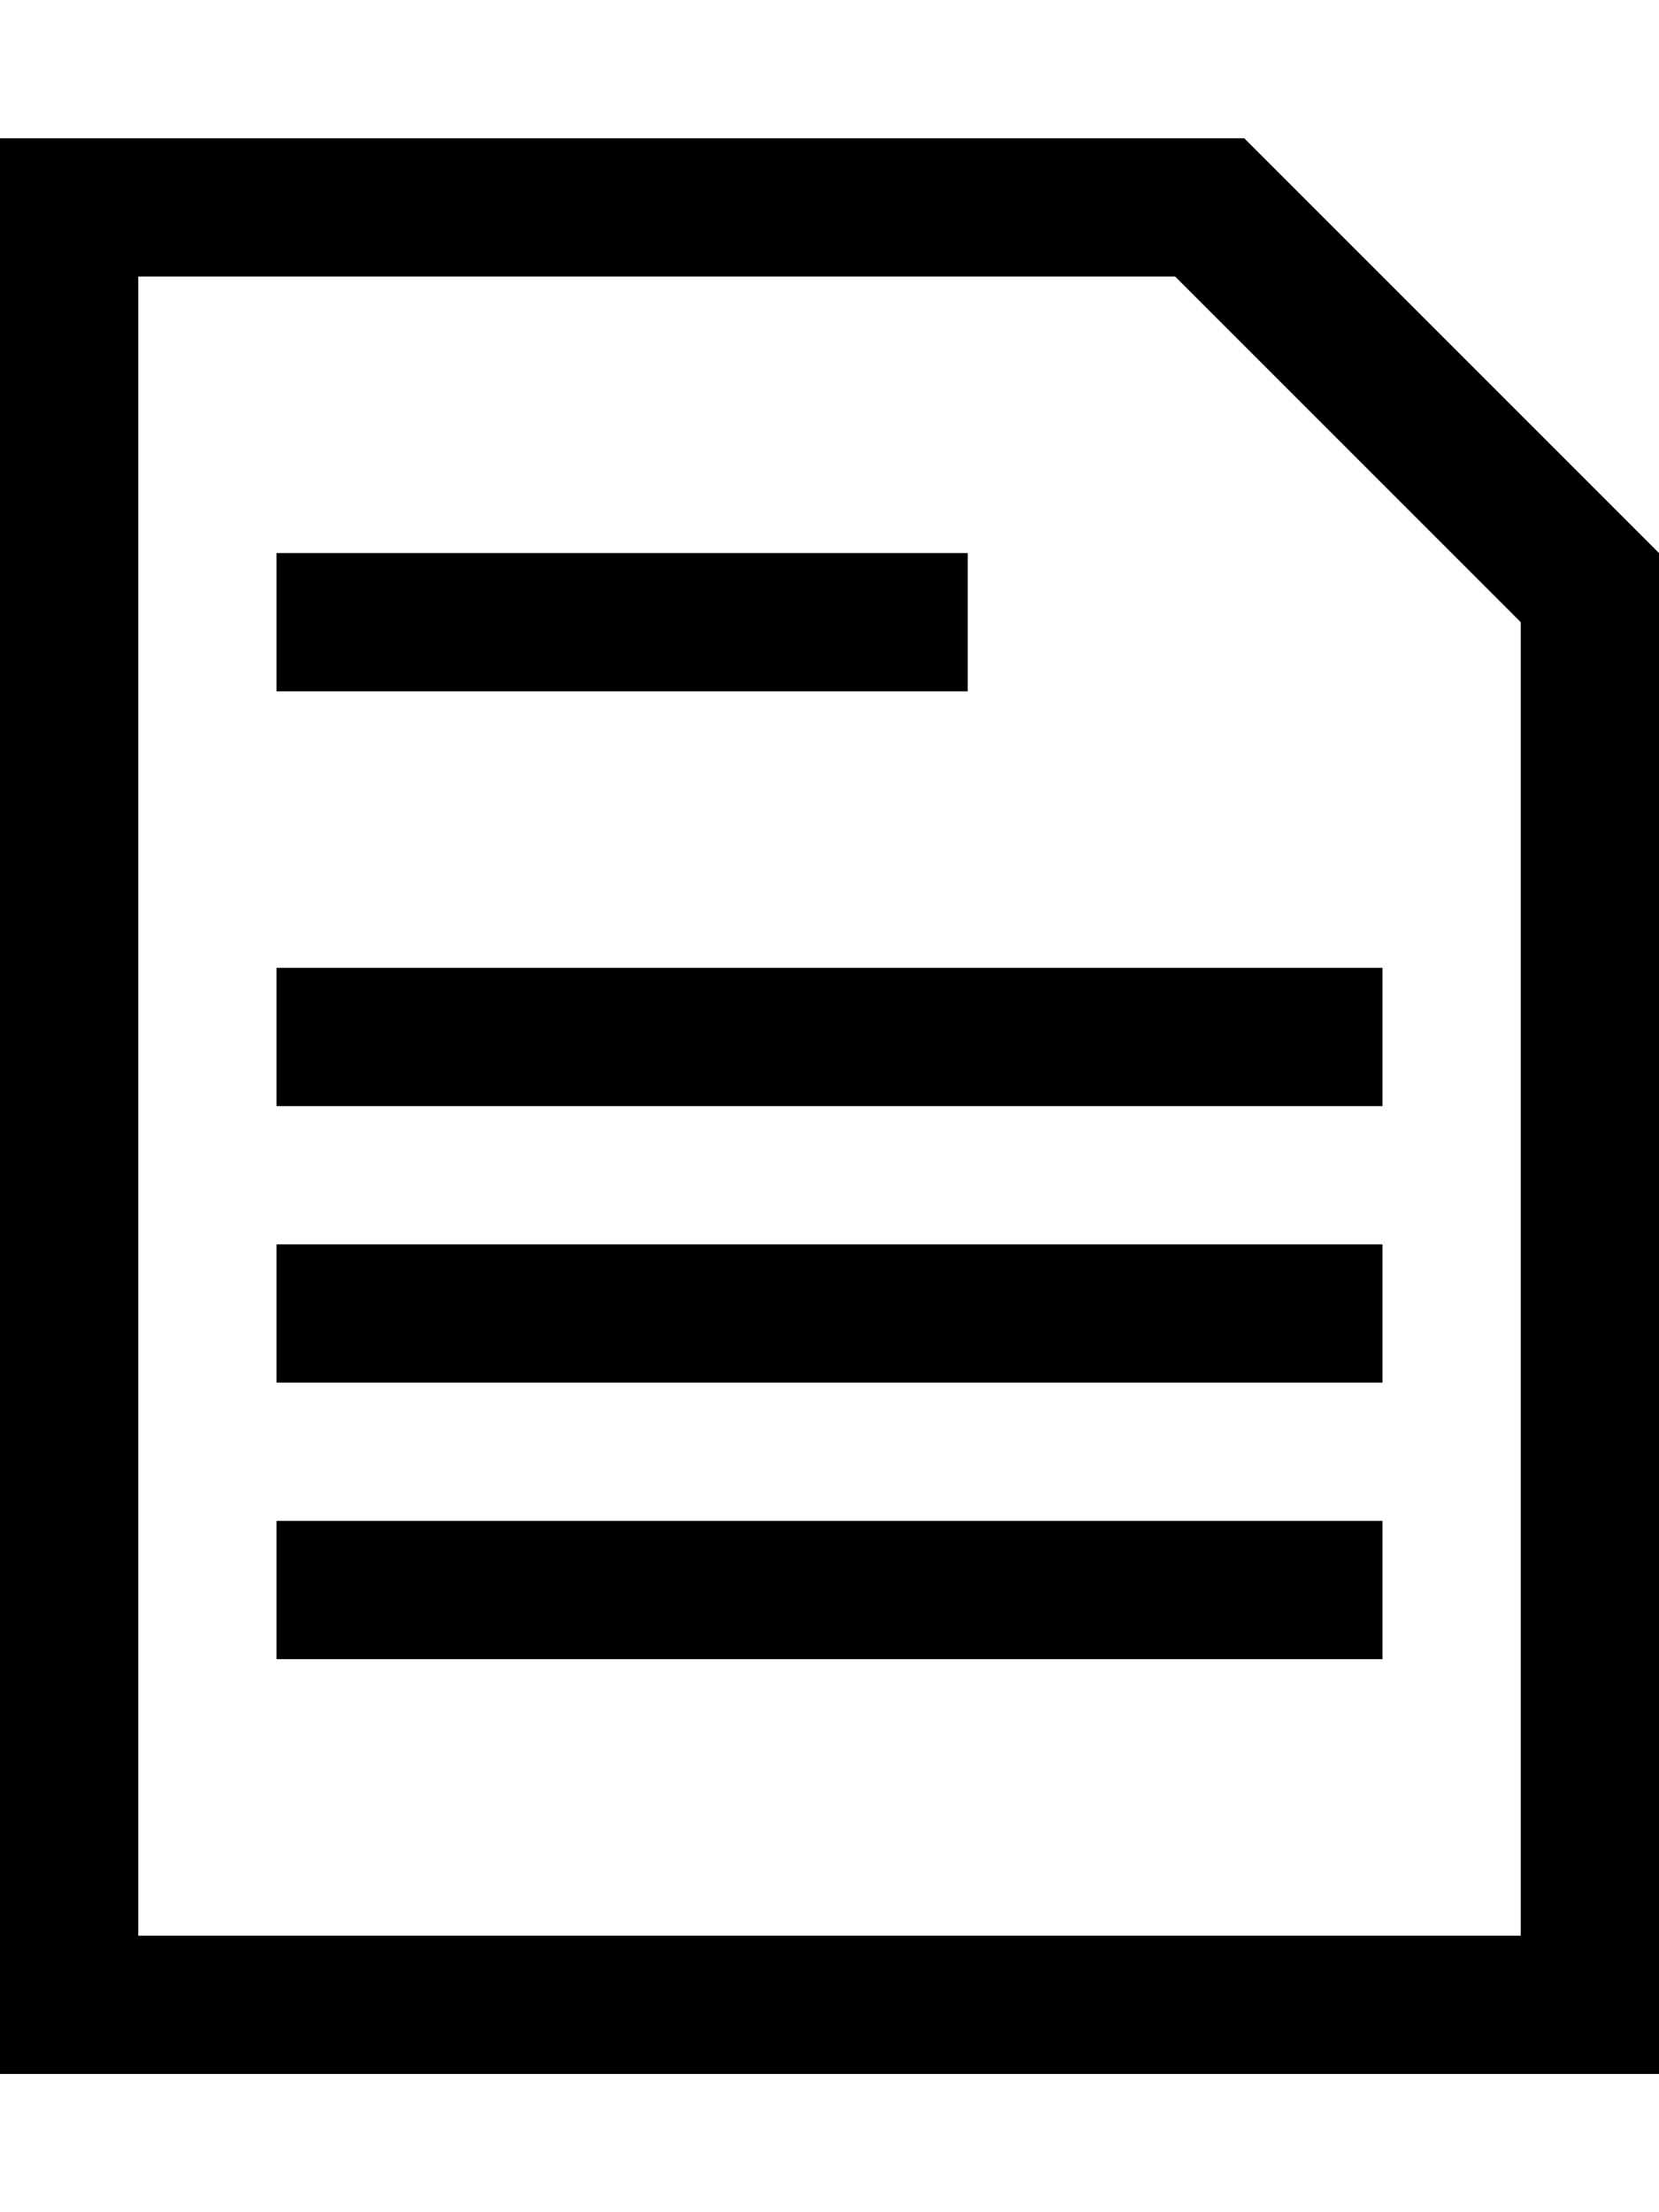 <svg height="1024" width="768" xmlns="http://www.w3.org/2000/svg">
  <path d="M448 256H128v64h320zM576 64H0v896h768V256z m128 832H64V128h480l160 160zM128 768h512v-64H128z m0-128h512v-64H128z m0-128h512v-64H128z" />
</svg>
